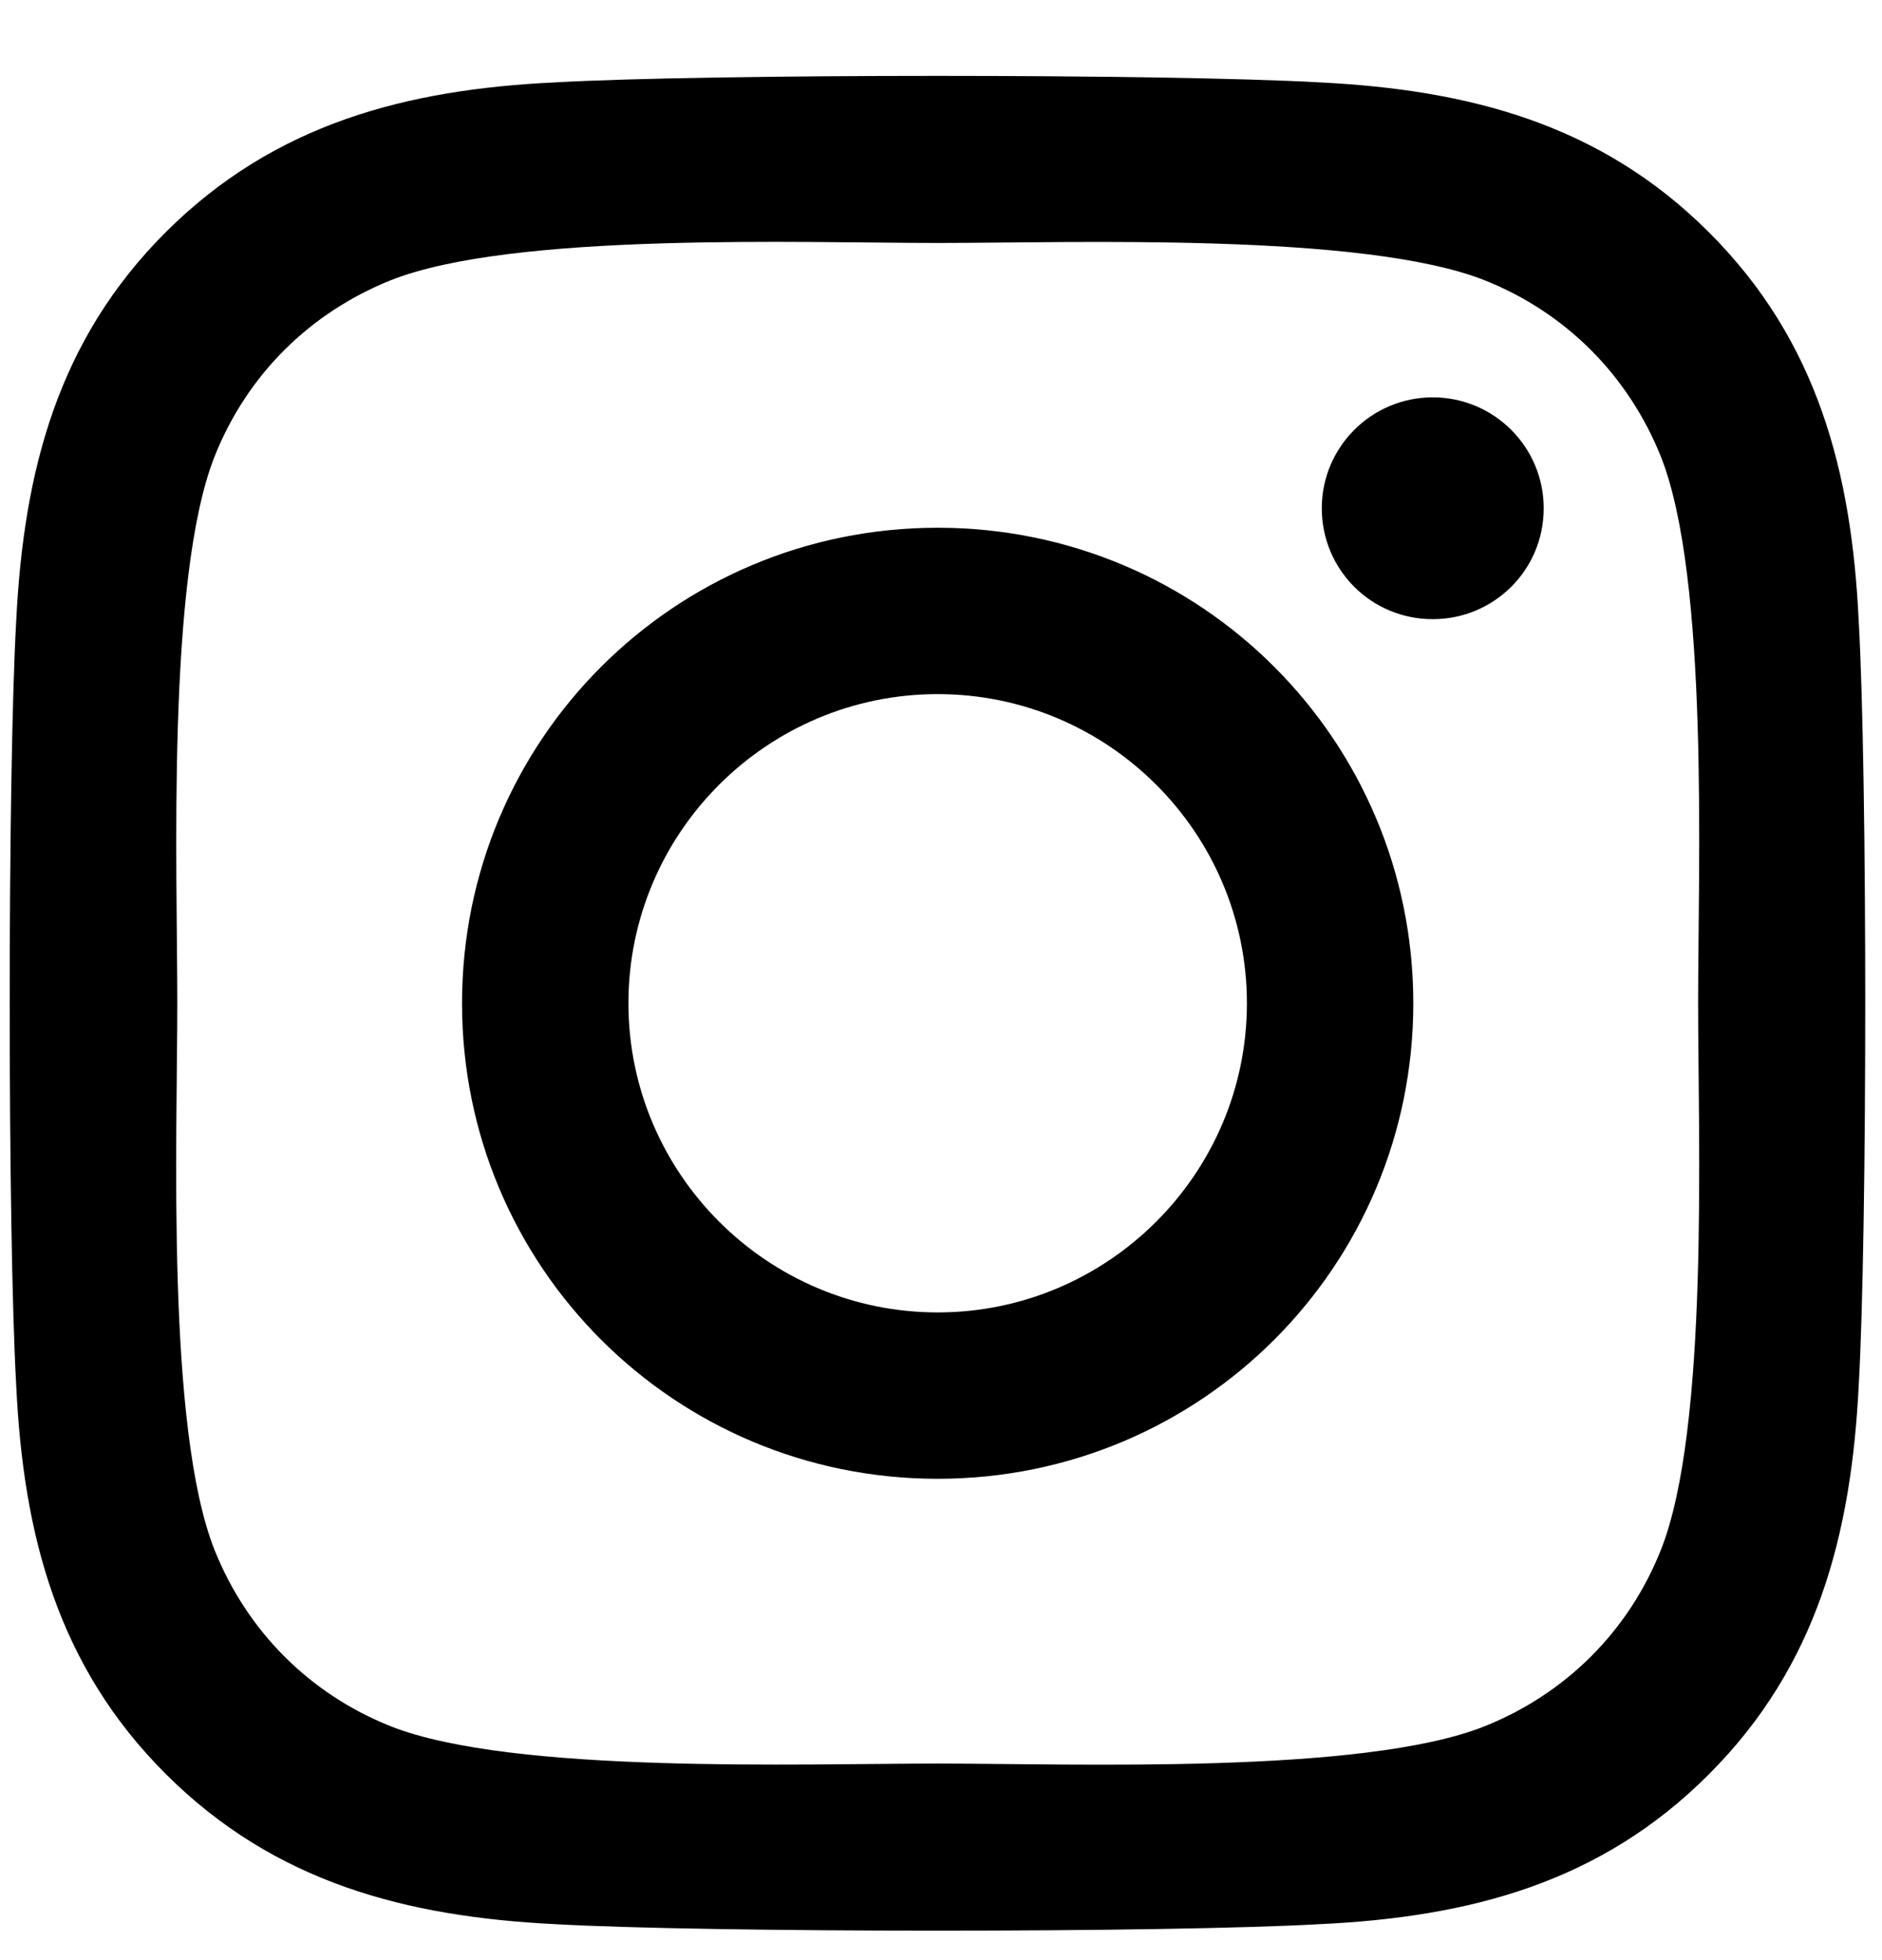 <svg width="24" height="25" viewBox="0 0 24 25" fill="none" xmlns="http://www.w3.org/2000/svg">
<path d="M11.958 6.731C8.6 6.731 5.892 9.439 5.892 12.796C5.892 16.153 8.6 18.861 11.958 18.861C15.315 18.861 18.023 16.153 18.023 12.796C18.023 9.439 15.315 6.731 11.958 6.731ZM11.958 16.739C9.788 16.739 8.014 14.971 8.014 12.796C8.014 10.621 9.783 8.853 11.958 8.853C14.132 8.853 15.901 10.621 15.901 12.796C15.901 14.971 14.127 16.739 11.958 16.739ZM19.686 6.483C19.686 7.269 19.052 7.897 18.271 7.897C17.484 7.897 16.856 7.264 16.856 6.483C16.856 5.701 17.49 5.068 18.271 5.068C19.052 5.068 19.686 5.701 19.686 6.483ZM23.703 7.919C23.613 6.023 23.18 4.345 21.792 2.962C20.409 1.579 18.73 1.146 16.835 1.051C14.882 0.94 9.028 0.94 7.075 1.051C5.185 1.141 3.506 1.574 2.118 2.957C0.73 4.34 0.302 6.018 0.207 7.913C0.096 9.866 0.096 15.72 0.207 17.674C0.297 19.569 0.73 21.247 2.118 22.63C3.506 24.013 5.18 24.446 7.075 24.541C9.028 24.652 14.882 24.652 16.835 24.541C18.73 24.451 20.409 24.019 21.792 22.63C23.175 21.247 23.608 19.569 23.703 17.674C23.814 15.72 23.814 9.872 23.703 7.919ZM21.18 19.769C20.768 20.804 19.971 21.601 18.931 22.018C17.374 22.636 13.678 22.493 11.958 22.493C10.237 22.493 6.536 22.63 4.984 22.018C3.95 21.606 3.153 20.809 2.736 19.769C2.118 18.212 2.261 14.517 2.261 12.796C2.261 11.075 2.123 7.375 2.736 5.823C3.147 4.788 3.944 3.991 4.984 3.574C6.542 2.957 10.237 3.099 11.958 3.099C13.678 3.099 17.379 2.962 18.931 3.574C19.965 3.986 20.762 4.783 21.18 5.823C21.797 7.38 21.655 11.075 21.655 12.796C21.655 14.517 21.797 18.217 21.18 19.769Z" fill="black"/>
</svg>
